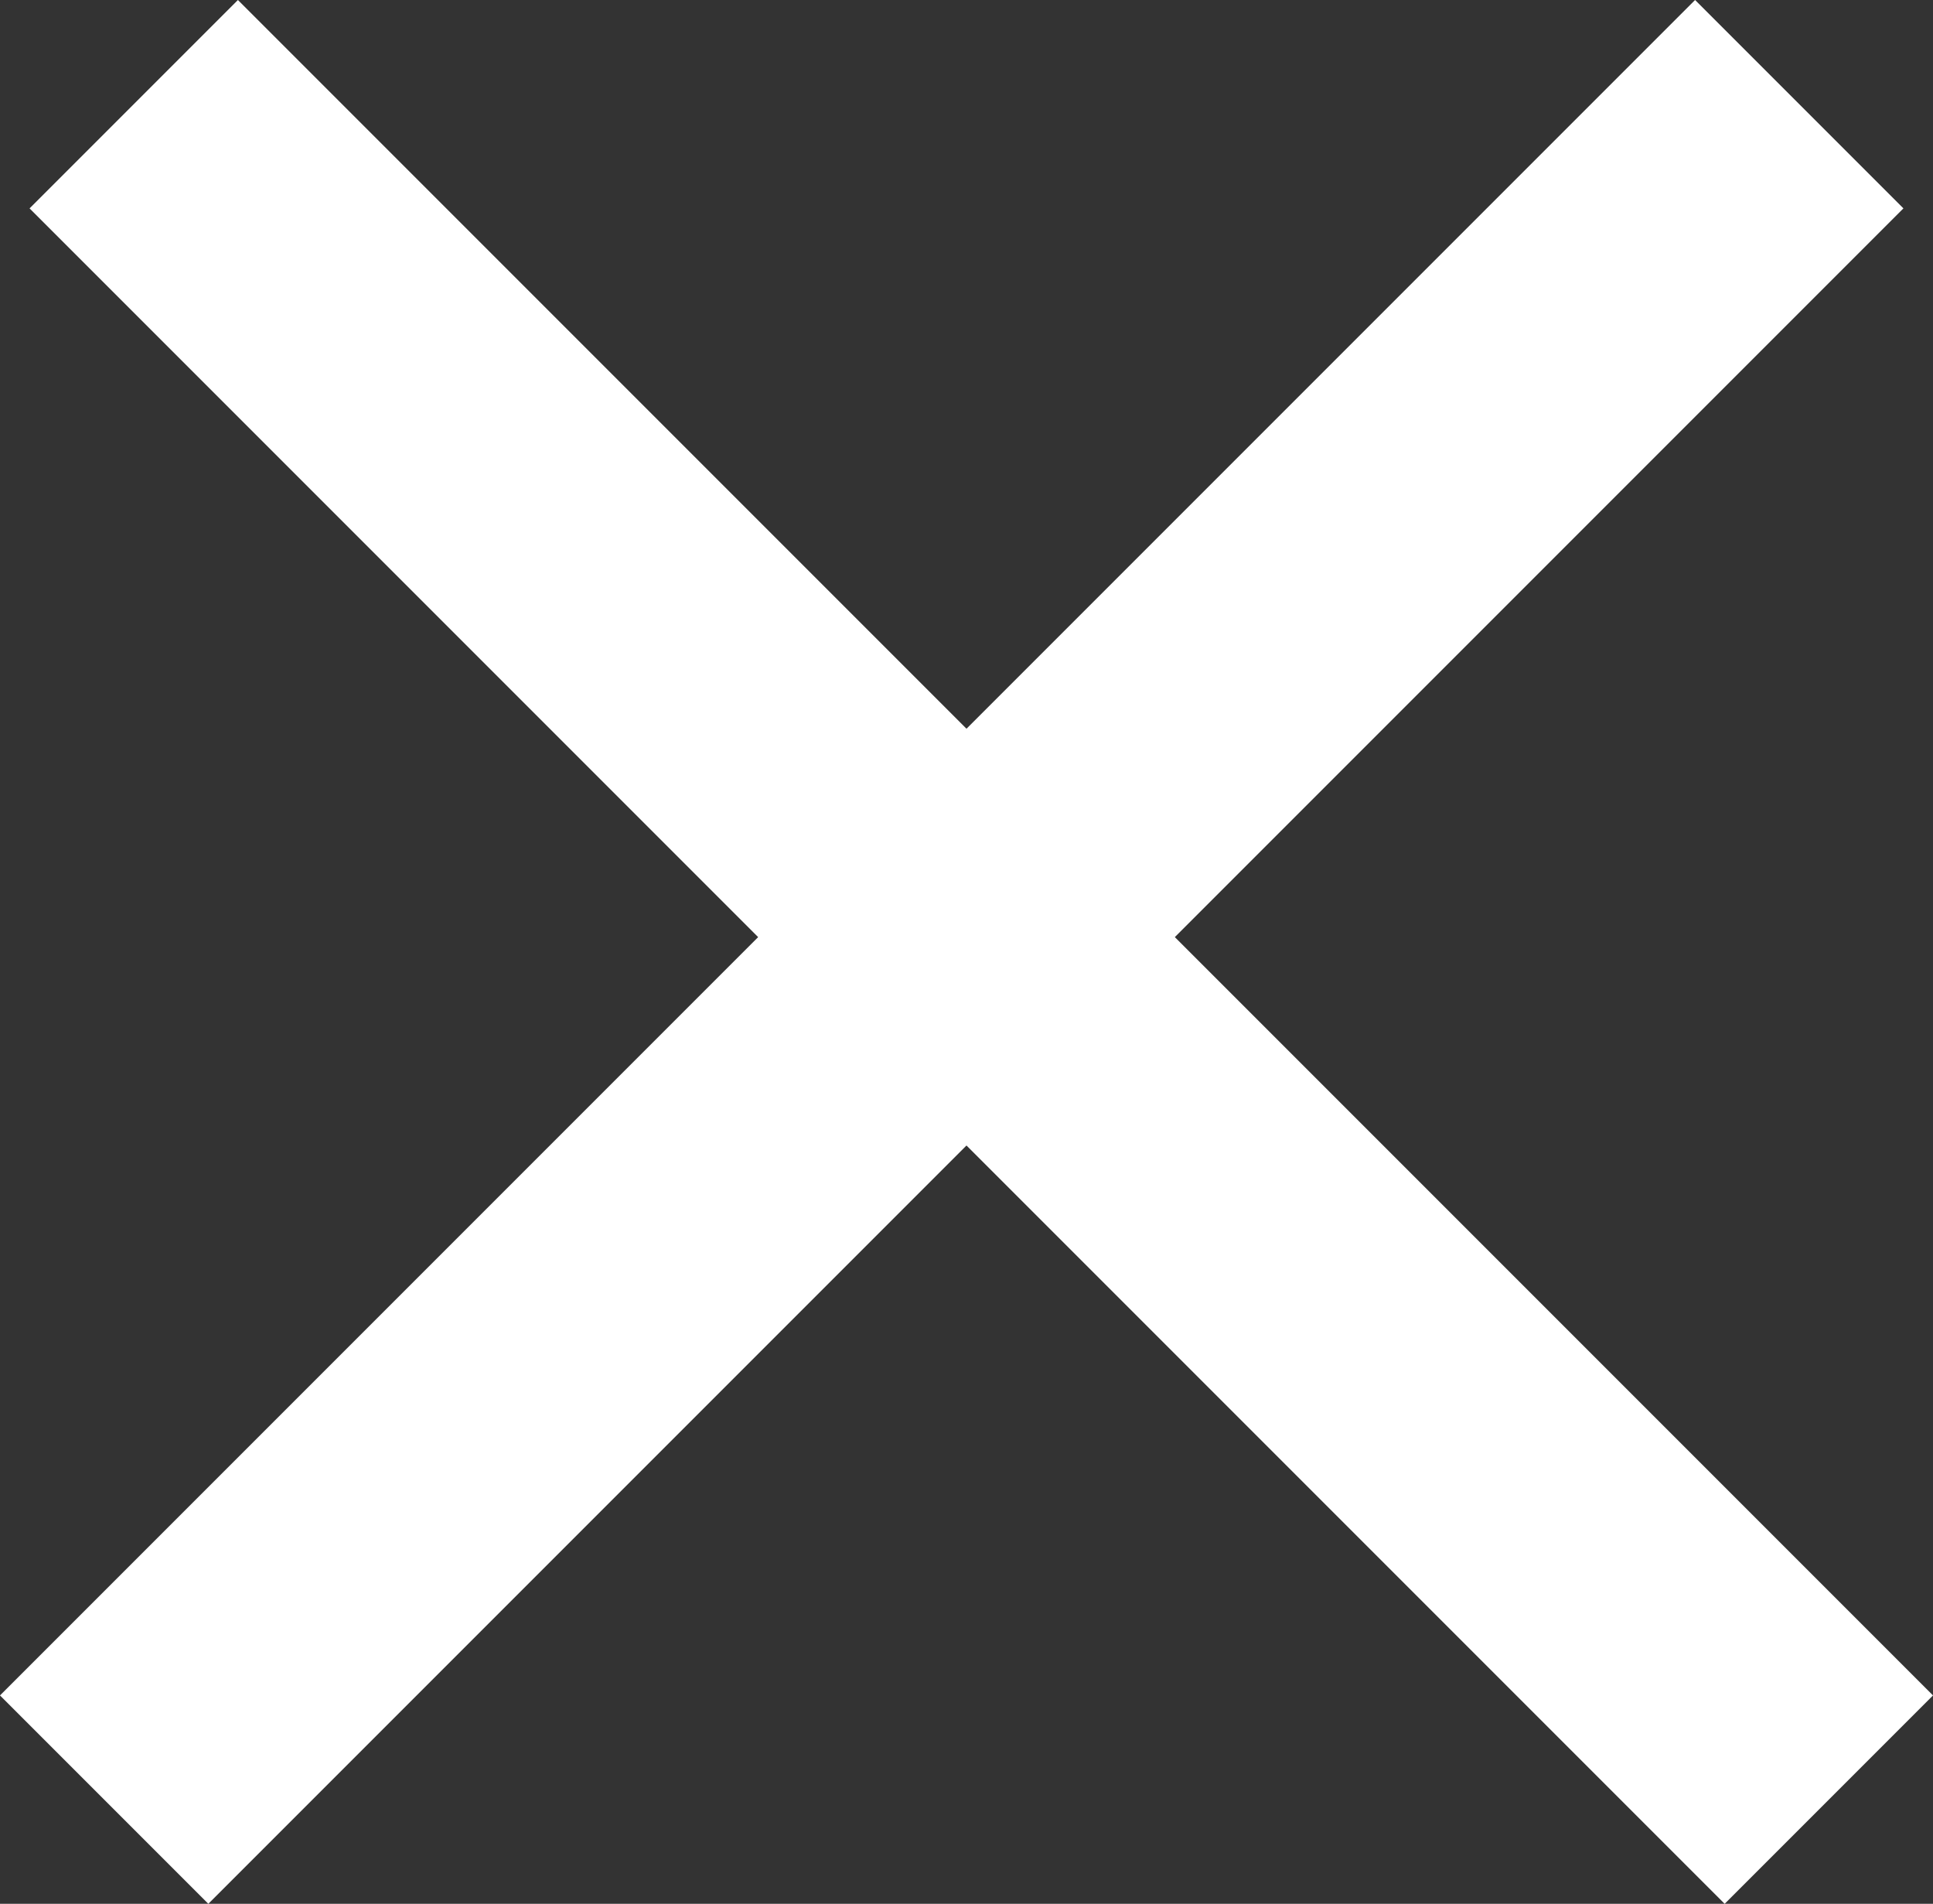 <svg xmlns="http://www.w3.org/2000/svg" width="47.839" height="47.107" viewBox="0 0 47.839 47.107">
  <rect x="0" y="0" width="47.839" height="47.107" fill="#333333" stroke="none"/>
  <g id="Group_145" data-name="Group 145" transform="translate(-991.347 -4730.207)">
    <rect id="Rectangle_201" data-name="Rectangle 201" width="59.328" height="7.292" transform="translate(997.235 4730.207) rotate(45)" fill="#fff"/>
    <rect id="Rectangle_202" data-name="Rectangle 202" width="59.328" height="7.292" transform="translate(1038.454 4735.363) rotate(135)" fill="#fff"/>
  </g>
</svg>
